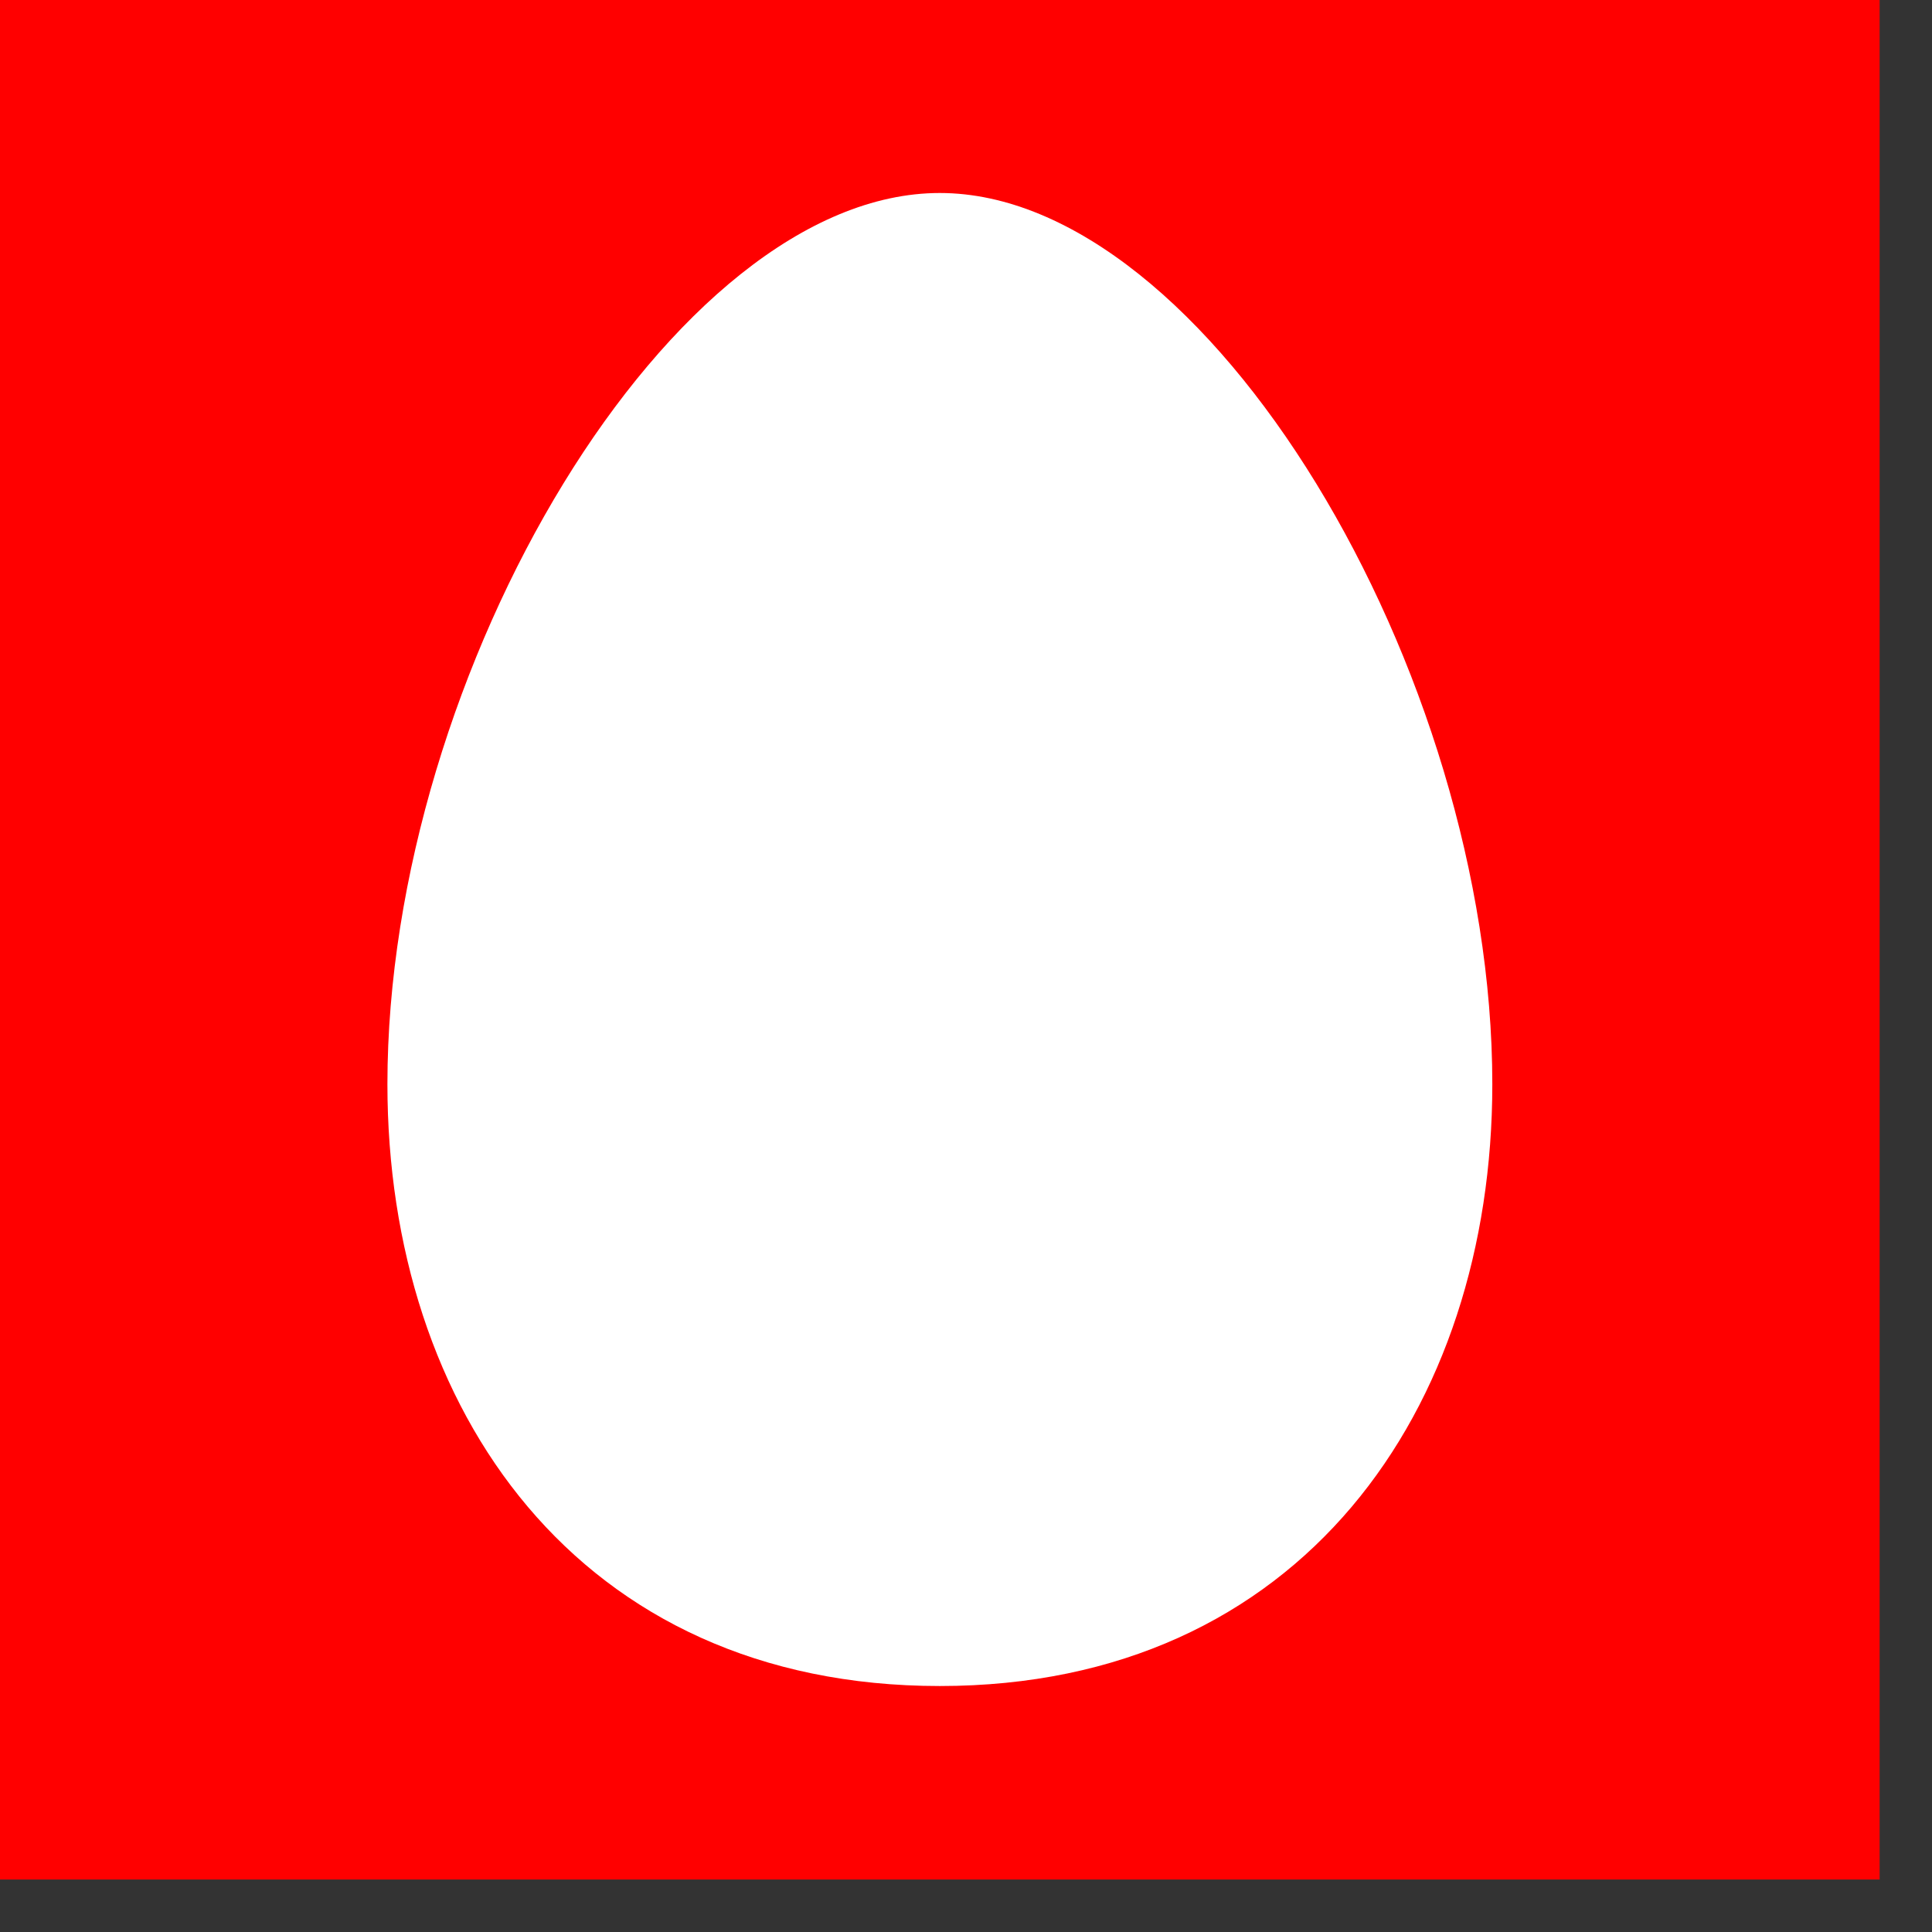 <svg width="19" height="19" viewBox="0 0 19 19" fill="none" xmlns="http://www.w3.org/2000/svg">
<rect x="0" y="0" width="19" height="19" fill="#333333" stroke="none"/>
<path d="M0 18.484H18.485V0H0V18.484Z" fill="#FF0000"/>
<path d="M9.242 1.898C11.869 1.898 14.676 6.595 14.676 10.662C14.676 13.856 12.798 16.581 9.242 16.581C5.683 16.581 3.81 13.856 3.81 10.662C3.81 6.595 6.615 1.898 9.242 1.898Z" fill="white"/>
</svg>
